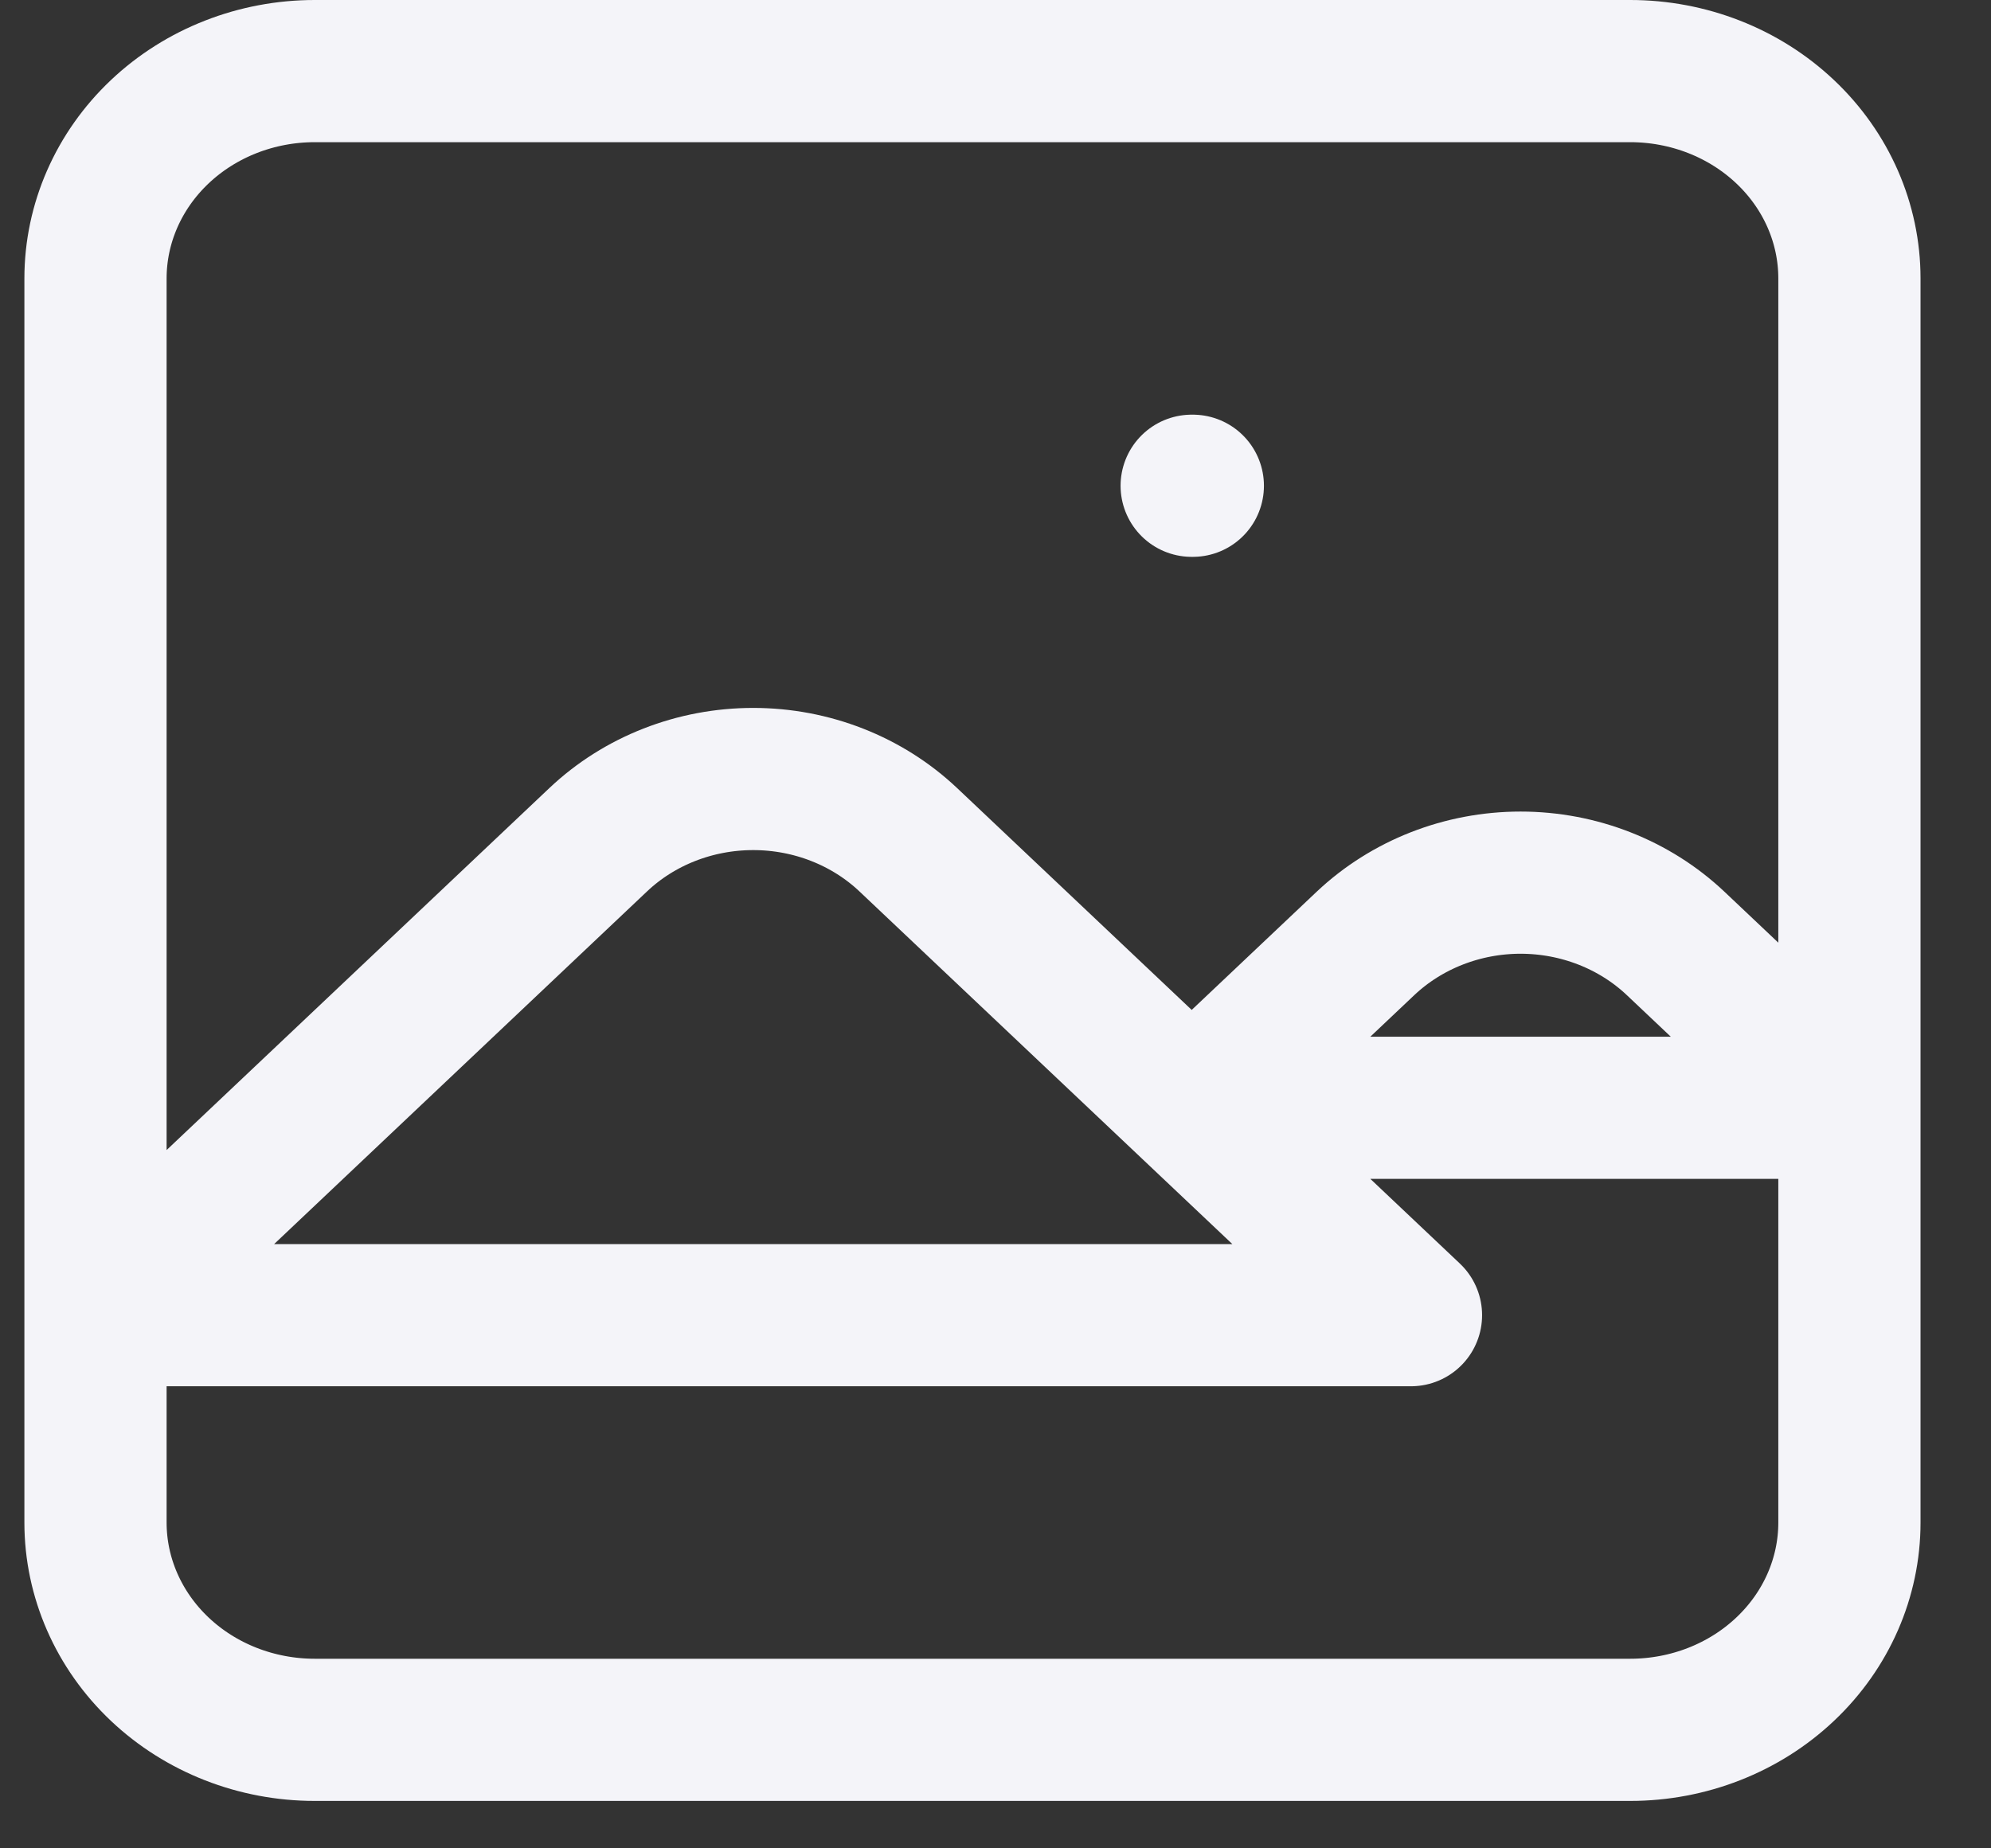 <svg width="28" height="26" viewBox="0 0 28 26" fill="none" xmlns="http://www.w3.org/2000/svg">
<rect x="0" y="0" width="28" height="26" fill="#333333" stroke="none"/>
<path d="M1.343 18.5L8.413 11.812C8.991 11.265 9.775 10.958 10.593 10.958C11.41 10.958 12.194 11.265 12.773 11.812L19.843 18.5H1.343ZM16.759 15.583L19.204 13.27C19.783 12.724 20.567 12.416 21.384 12.416C22.202 12.416 22.986 12.724 23.564 13.27L26.009 15.583H16.759ZM16.759 6.833H16.775H16.759ZM4.426 24.333H22.926C23.744 24.333 24.528 24.026 25.106 23.479C25.685 22.932 26.009 22.19 26.009 21.417V3.917C26.009 3.143 25.685 2.401 25.106 1.854C24.528 1.307 23.744 1 22.926 1H4.426C3.608 1 2.824 1.307 2.246 1.854C1.668 2.401 1.343 3.143 1.343 3.917V21.417C1.343 22.19 1.668 22.932 2.246 23.479C2.824 24.026 3.608 24.333 4.426 24.333Z" stroke="#F4F4F9" stroke-width="2" stroke-linecap="round" stroke-linejoin="round"/>
</svg>

